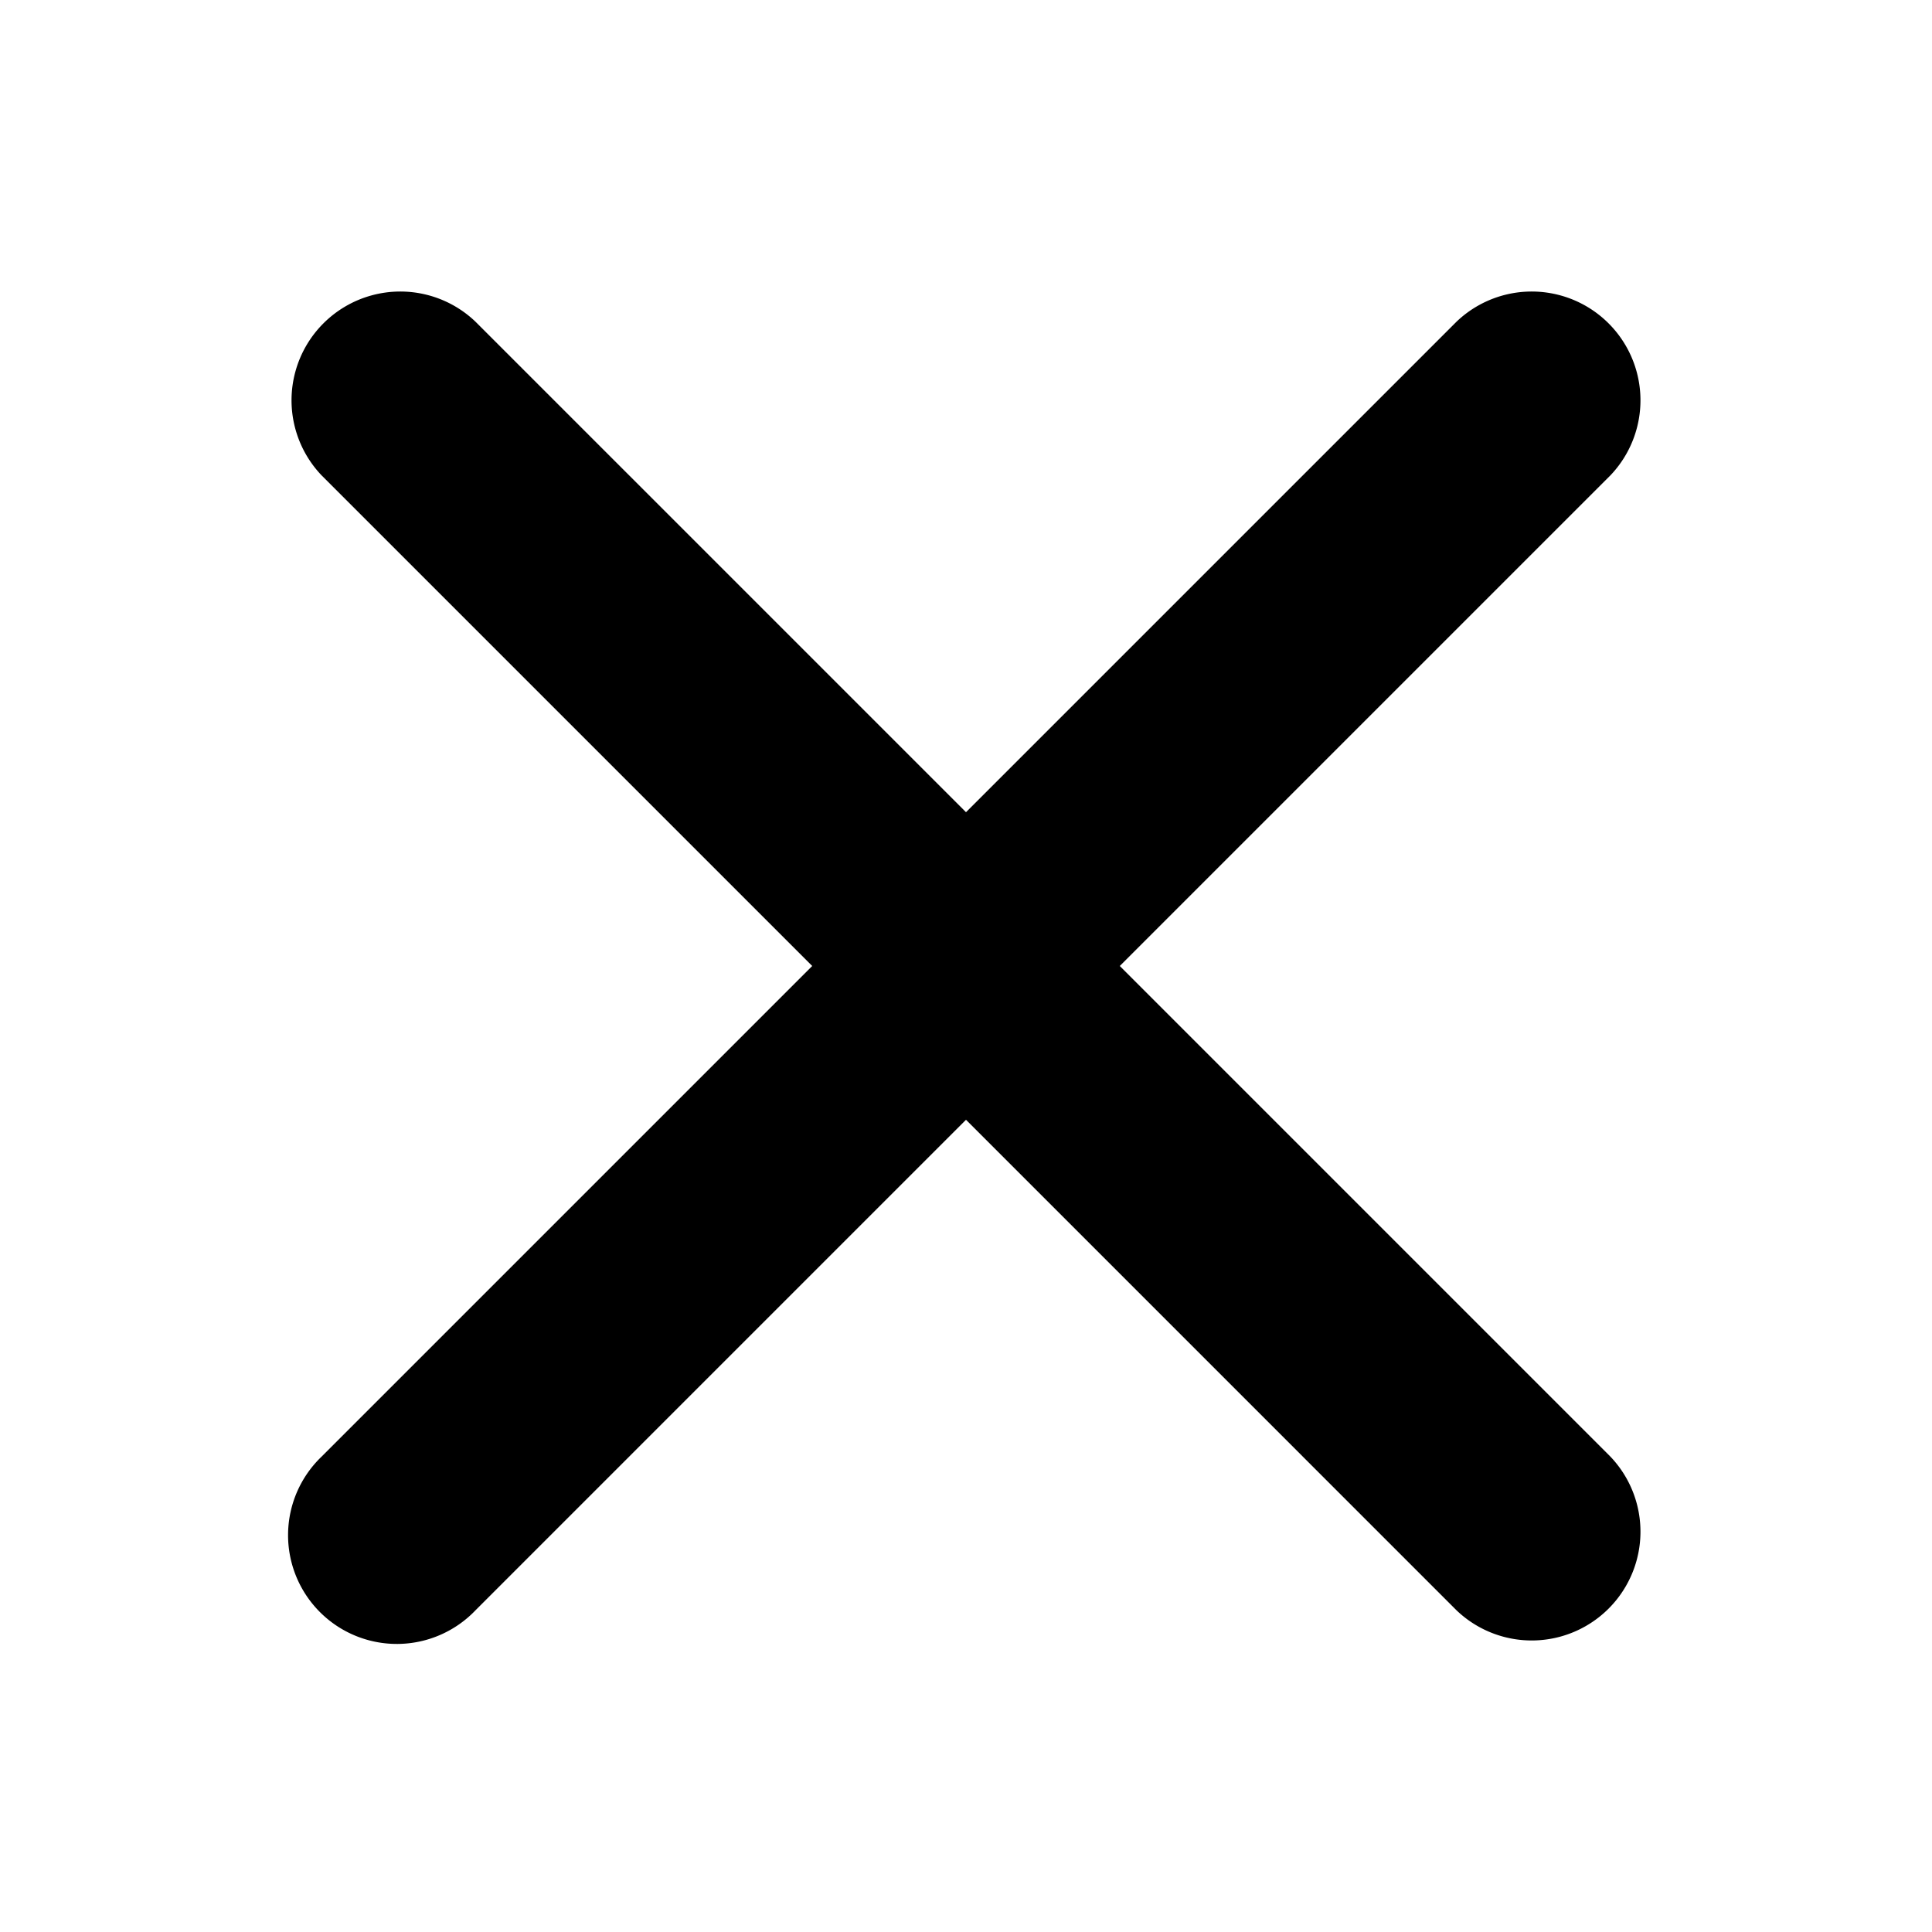 <svg viewBox="0 0 20 20" id="cancel" xmlns="http://www.w3.org/2000/svg"><path d="M11.592 10l5.078 5.078a1.126 1.126 0 0 1-1.592 1.592L10 11.592 4.922 16.67a1.126 1.126 0 1 1-1.592-1.592L8.408 10 3.33 4.922A1.126 1.126 0 0 1 4.922 3.33L10 8.408l5.078-5.078a1.126 1.126 0 0 1 1.592 1.592L11.592 10z"></path></svg>